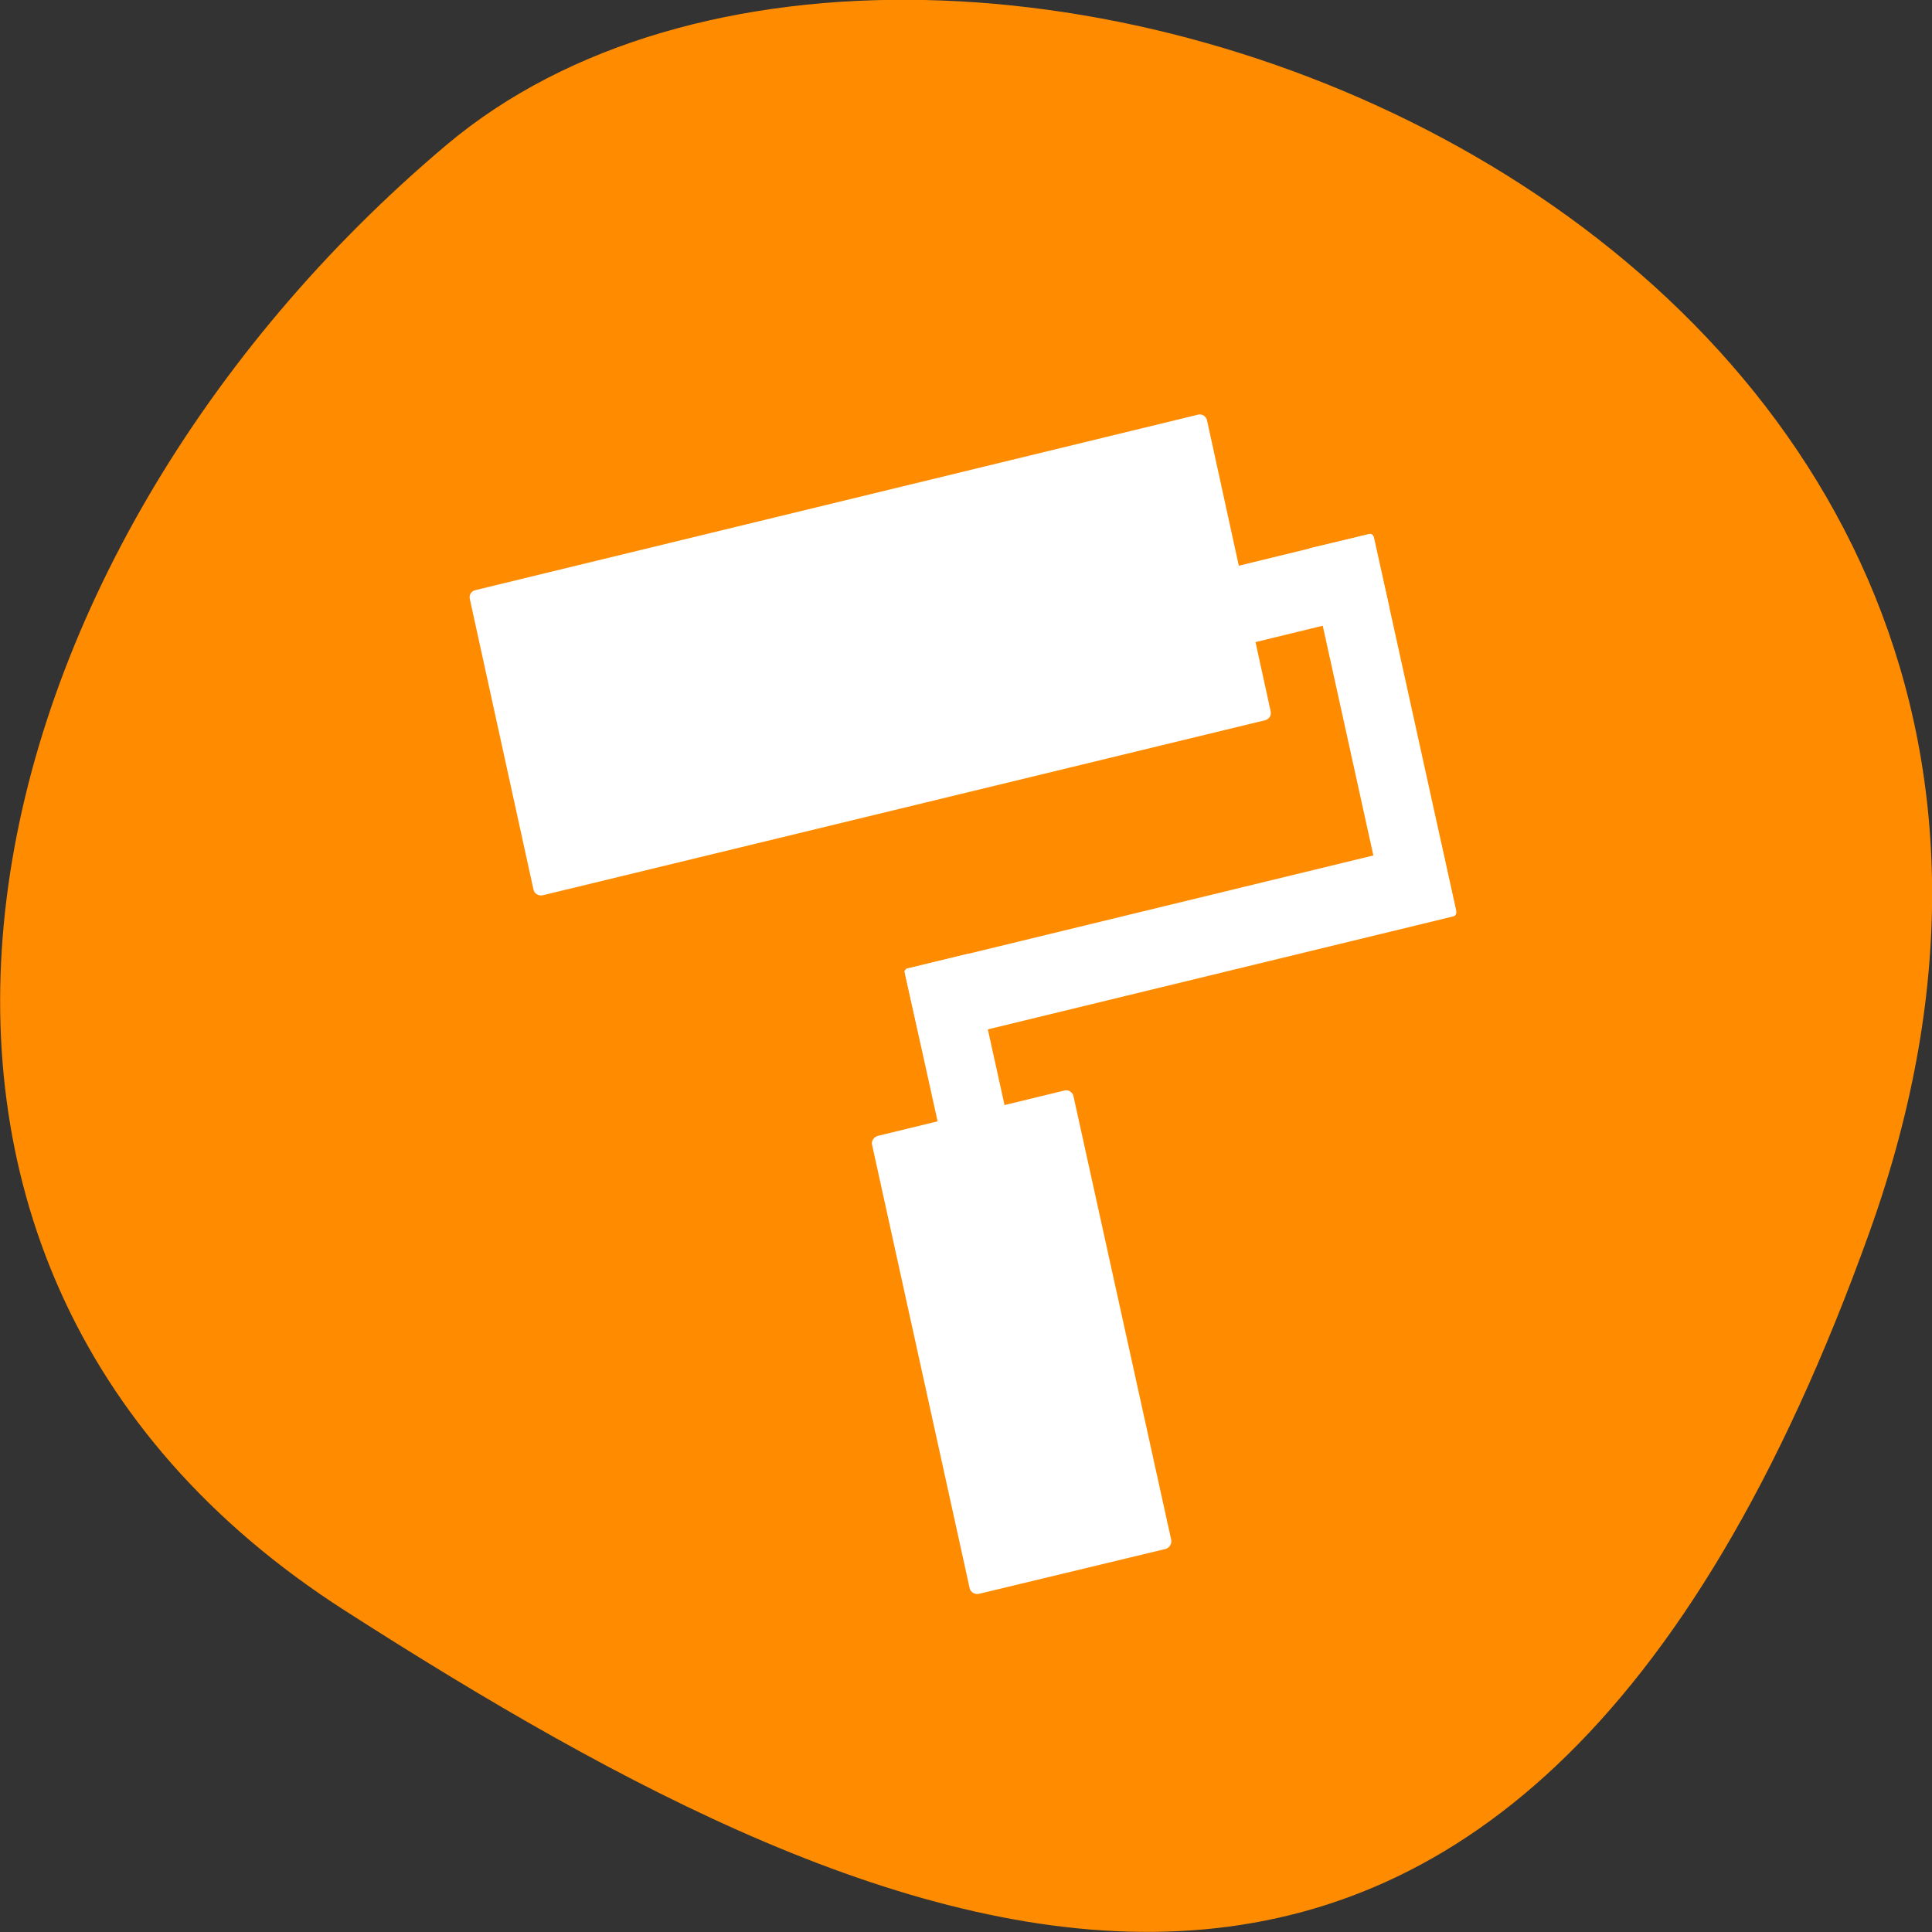<svg xmlns="http://www.w3.org/2000/svg" viewBox="0 0 16 16"><rect x="0" y="0" width="16" height="16" fill="#333333" stroke="none"/><path d="m 15.484 10.199 c 2.984 -8.34 -7.75 -12.395 -11.785 -9 c -4.03 3.395 -5.41 9.215 -0.84 12.141 c 4.566 2.926 9.637 5.195 12.625 -3.141" fill="#ff8c00"/><g fill="#fff"><path d="m 3.938 4.887 l 5.984 -1.453 c 0.031 -0.008 0.066 0.012 0.074 0.047 l 0.527 2.41 c 0.008 0.031 -0.012 0.066 -0.047 0.074 l -5.98 1.449 c -0.035 0.008 -0.07 -0.012 -0.078 -0.047 l -0.527 -2.406 c -0.008 -0.035 0.012 -0.066 0.047 -0.074"/><path d="m 7.273 9.406 l 1.543 -0.375 c 0.031 -0.008 0.066 0.012 0.074 0.047 l 0.809 3.672 c 0.008 0.035 -0.016 0.07 -0.047 0.078 l -1.543 0.371 c -0.035 0.008 -0.07 -0.012 -0.078 -0.043 l -0.809 -3.676 c -0.008 -0.031 0.016 -0.066 0.051 -0.074"/><path d="m 9.734 4.813 l 1.605 -0.391 c 0.016 -0.004 0.035 0.008 0.035 0.023 l 0.129 0.574 c 0.004 0.016 -0.008 0.031 -0.023 0.035 l -1.605 0.391 c -0.016 0.004 -0.035 -0.008 -0.039 -0.023 l -0.125 -0.57 c -0.004 -0.02 0.008 -0.035 0.023 -0.039"/><path d="m 10.852 4.539 l 0.48 -0.113 c 0.02 -0.008 0.043 0.008 0.047 0.027 l 0.68 3.086 c 0.004 0.023 -0.008 0.043 -0.031 0.047 l -0.477 0.117 c -0.023 0.004 -0.043 -0.008 -0.047 -0.027 l -0.68 -3.086 c -0.004 -0.023 0.008 -0.043 0.027 -0.051"/><path d="m 7.52 8.02 l 4.379 -1.063 c 0.016 -0.004 0.031 0.004 0.035 0.023 l 0.125 0.57 c 0.004 0.016 -0.004 0.035 -0.023 0.039 l -4.379 1.063 c -0.016 0.004 -0.031 -0.008 -0.035 -0.023 l -0.129 -0.574 c -0.004 -0.016 0.008 -0.031 0.027 -0.035"/><path d="m 7.516 8.02 l 0.5 -0.121 c 0.016 -0.004 0.027 0.004 0.031 0.02 l 0.547 2.477 c 0.004 0.016 -0.008 0.027 -0.02 0.031 l -0.504 0.121 c -0.016 0.004 -0.027 -0.004 -0.031 -0.02 l -0.547 -2.477 c -0.004 -0.012 0.008 -0.027 0.023 -0.031"/></g></svg>